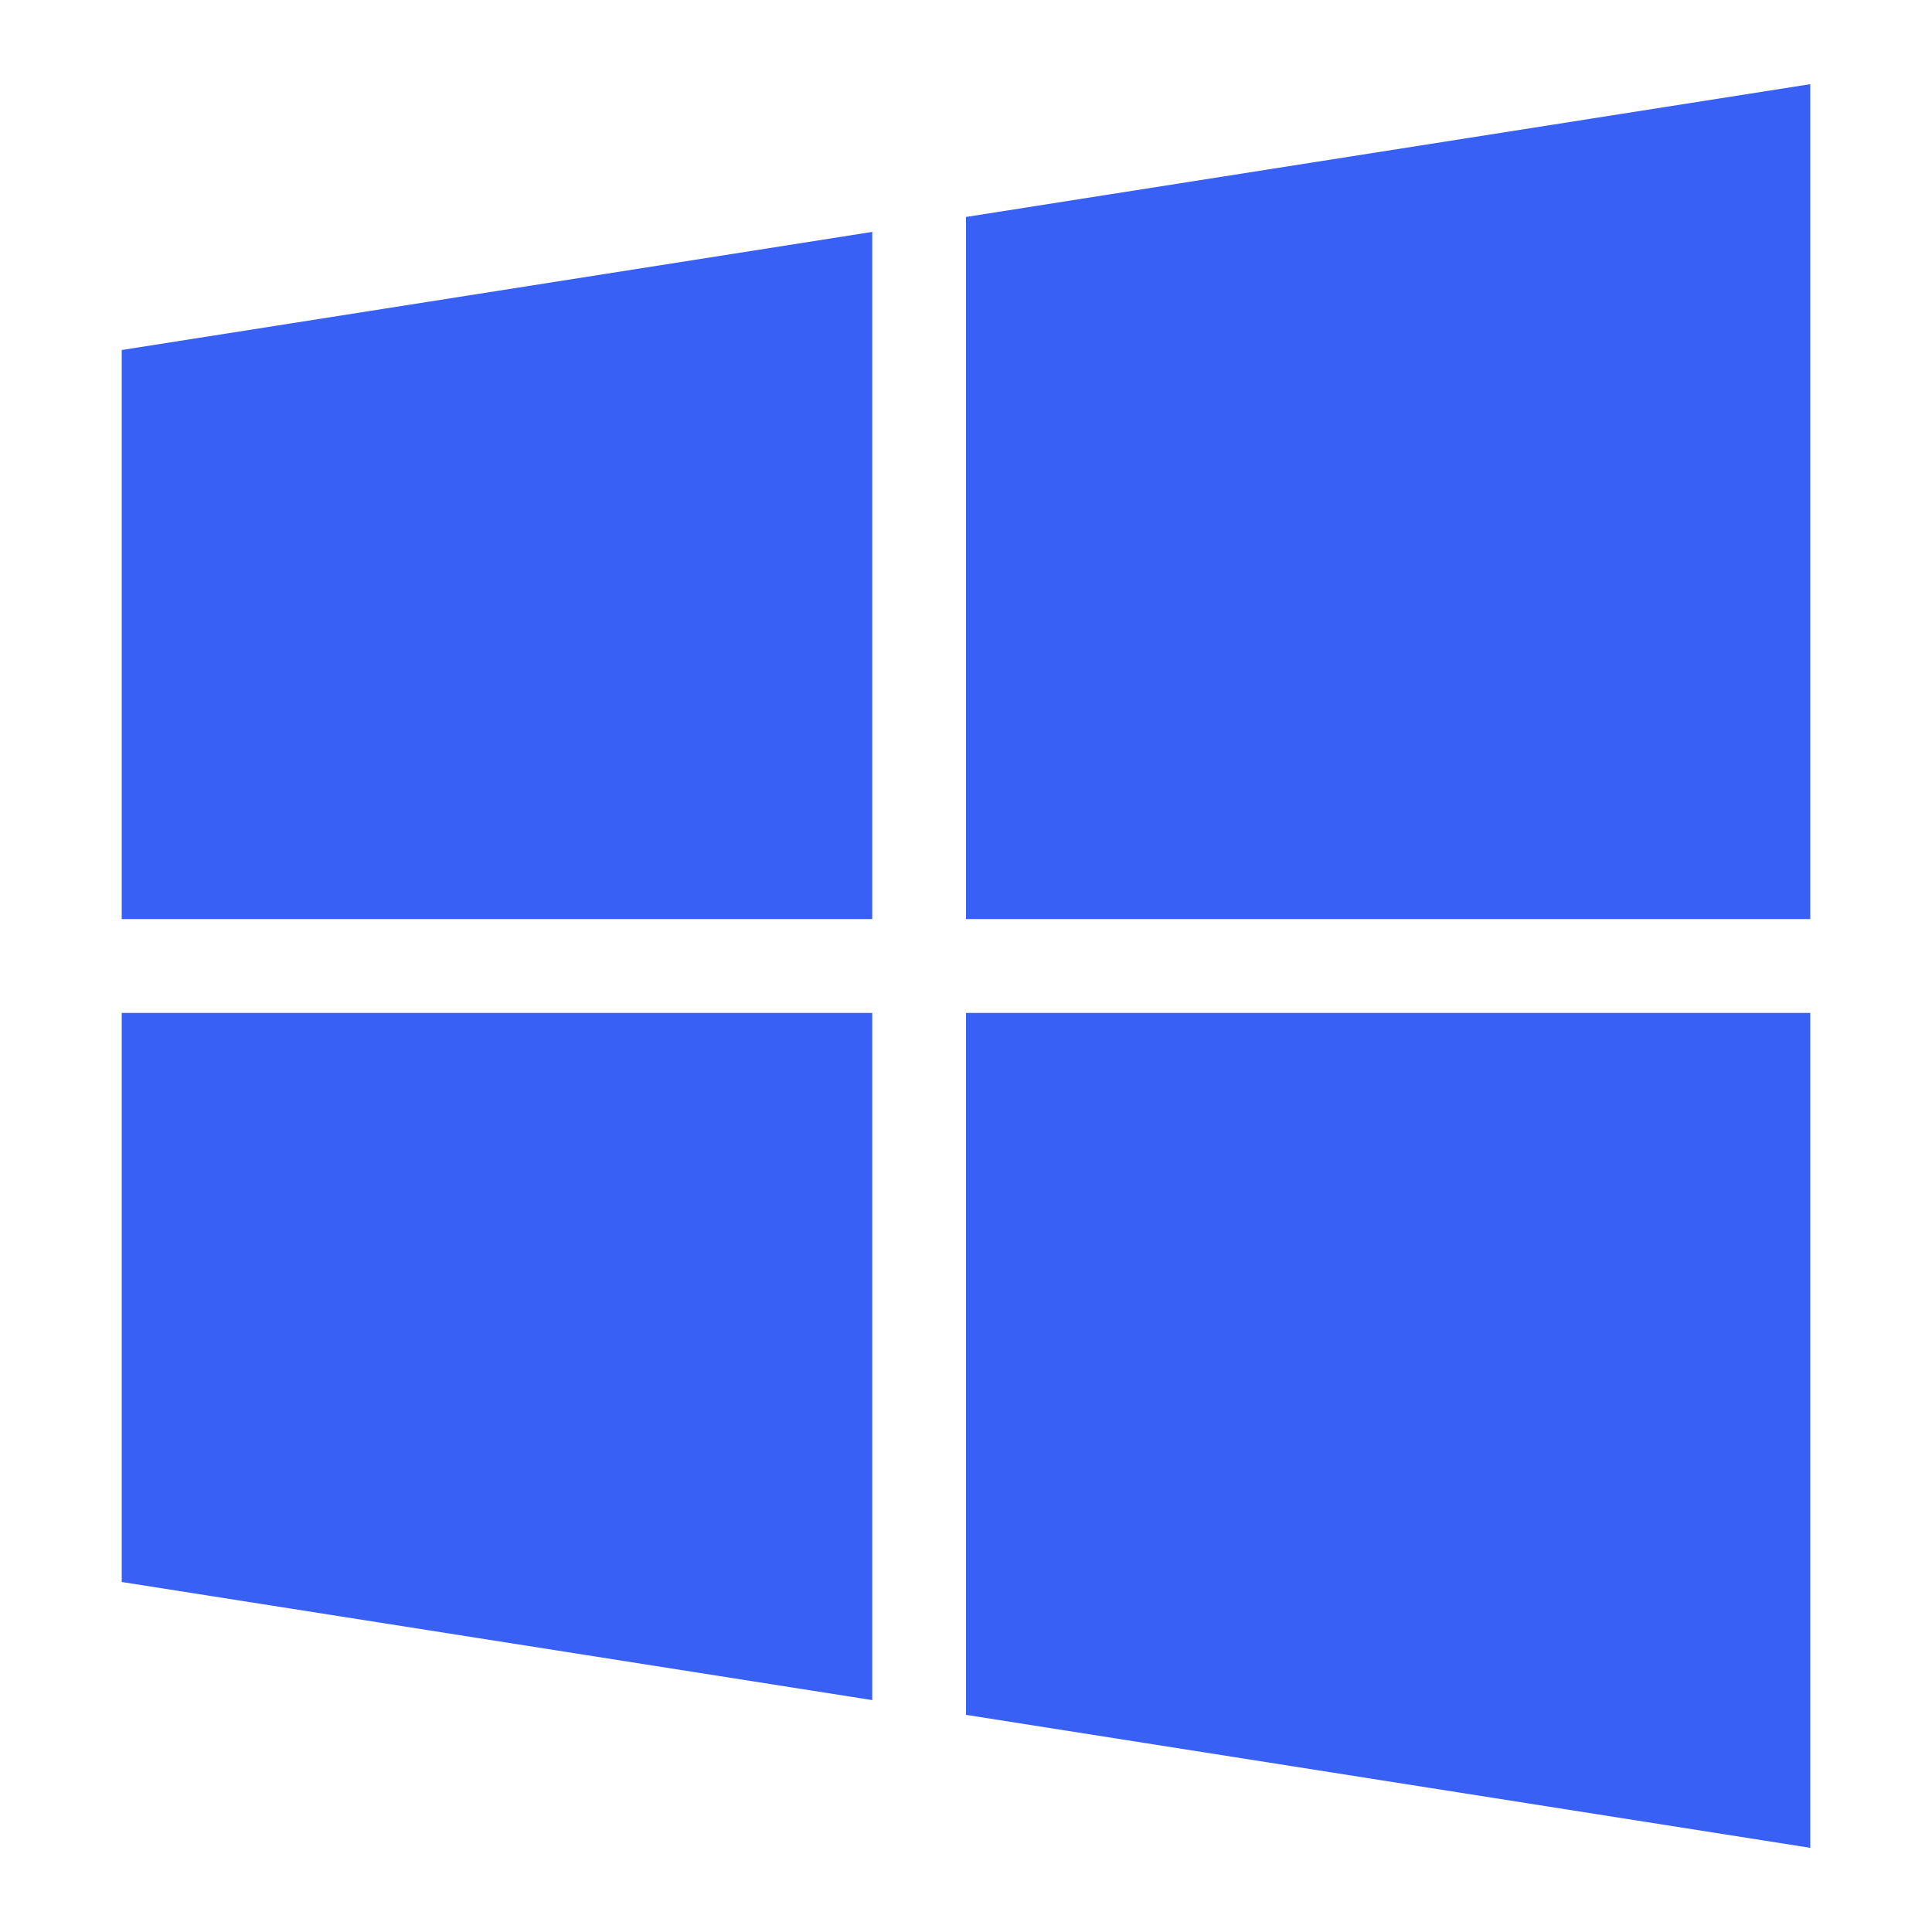 <svg width="30" height="30" viewBox="0 0 30 30" fill="none" xmlns="http://www.w3.org/2000/svg">
<g id="Frame">
<path id="Vector" d="M13.544 14.271V3.601L1.89 5.435V14.271H13.544ZM15 15.729V26.628L28.11 28.693V15.729H15ZM15 14.271H28.11V1.307L15 3.369V14.271ZM13.544 15.729H1.89V24.565L13.544 26.399V15.729Z" fill="#3860F4"/>
</g>
</svg>
